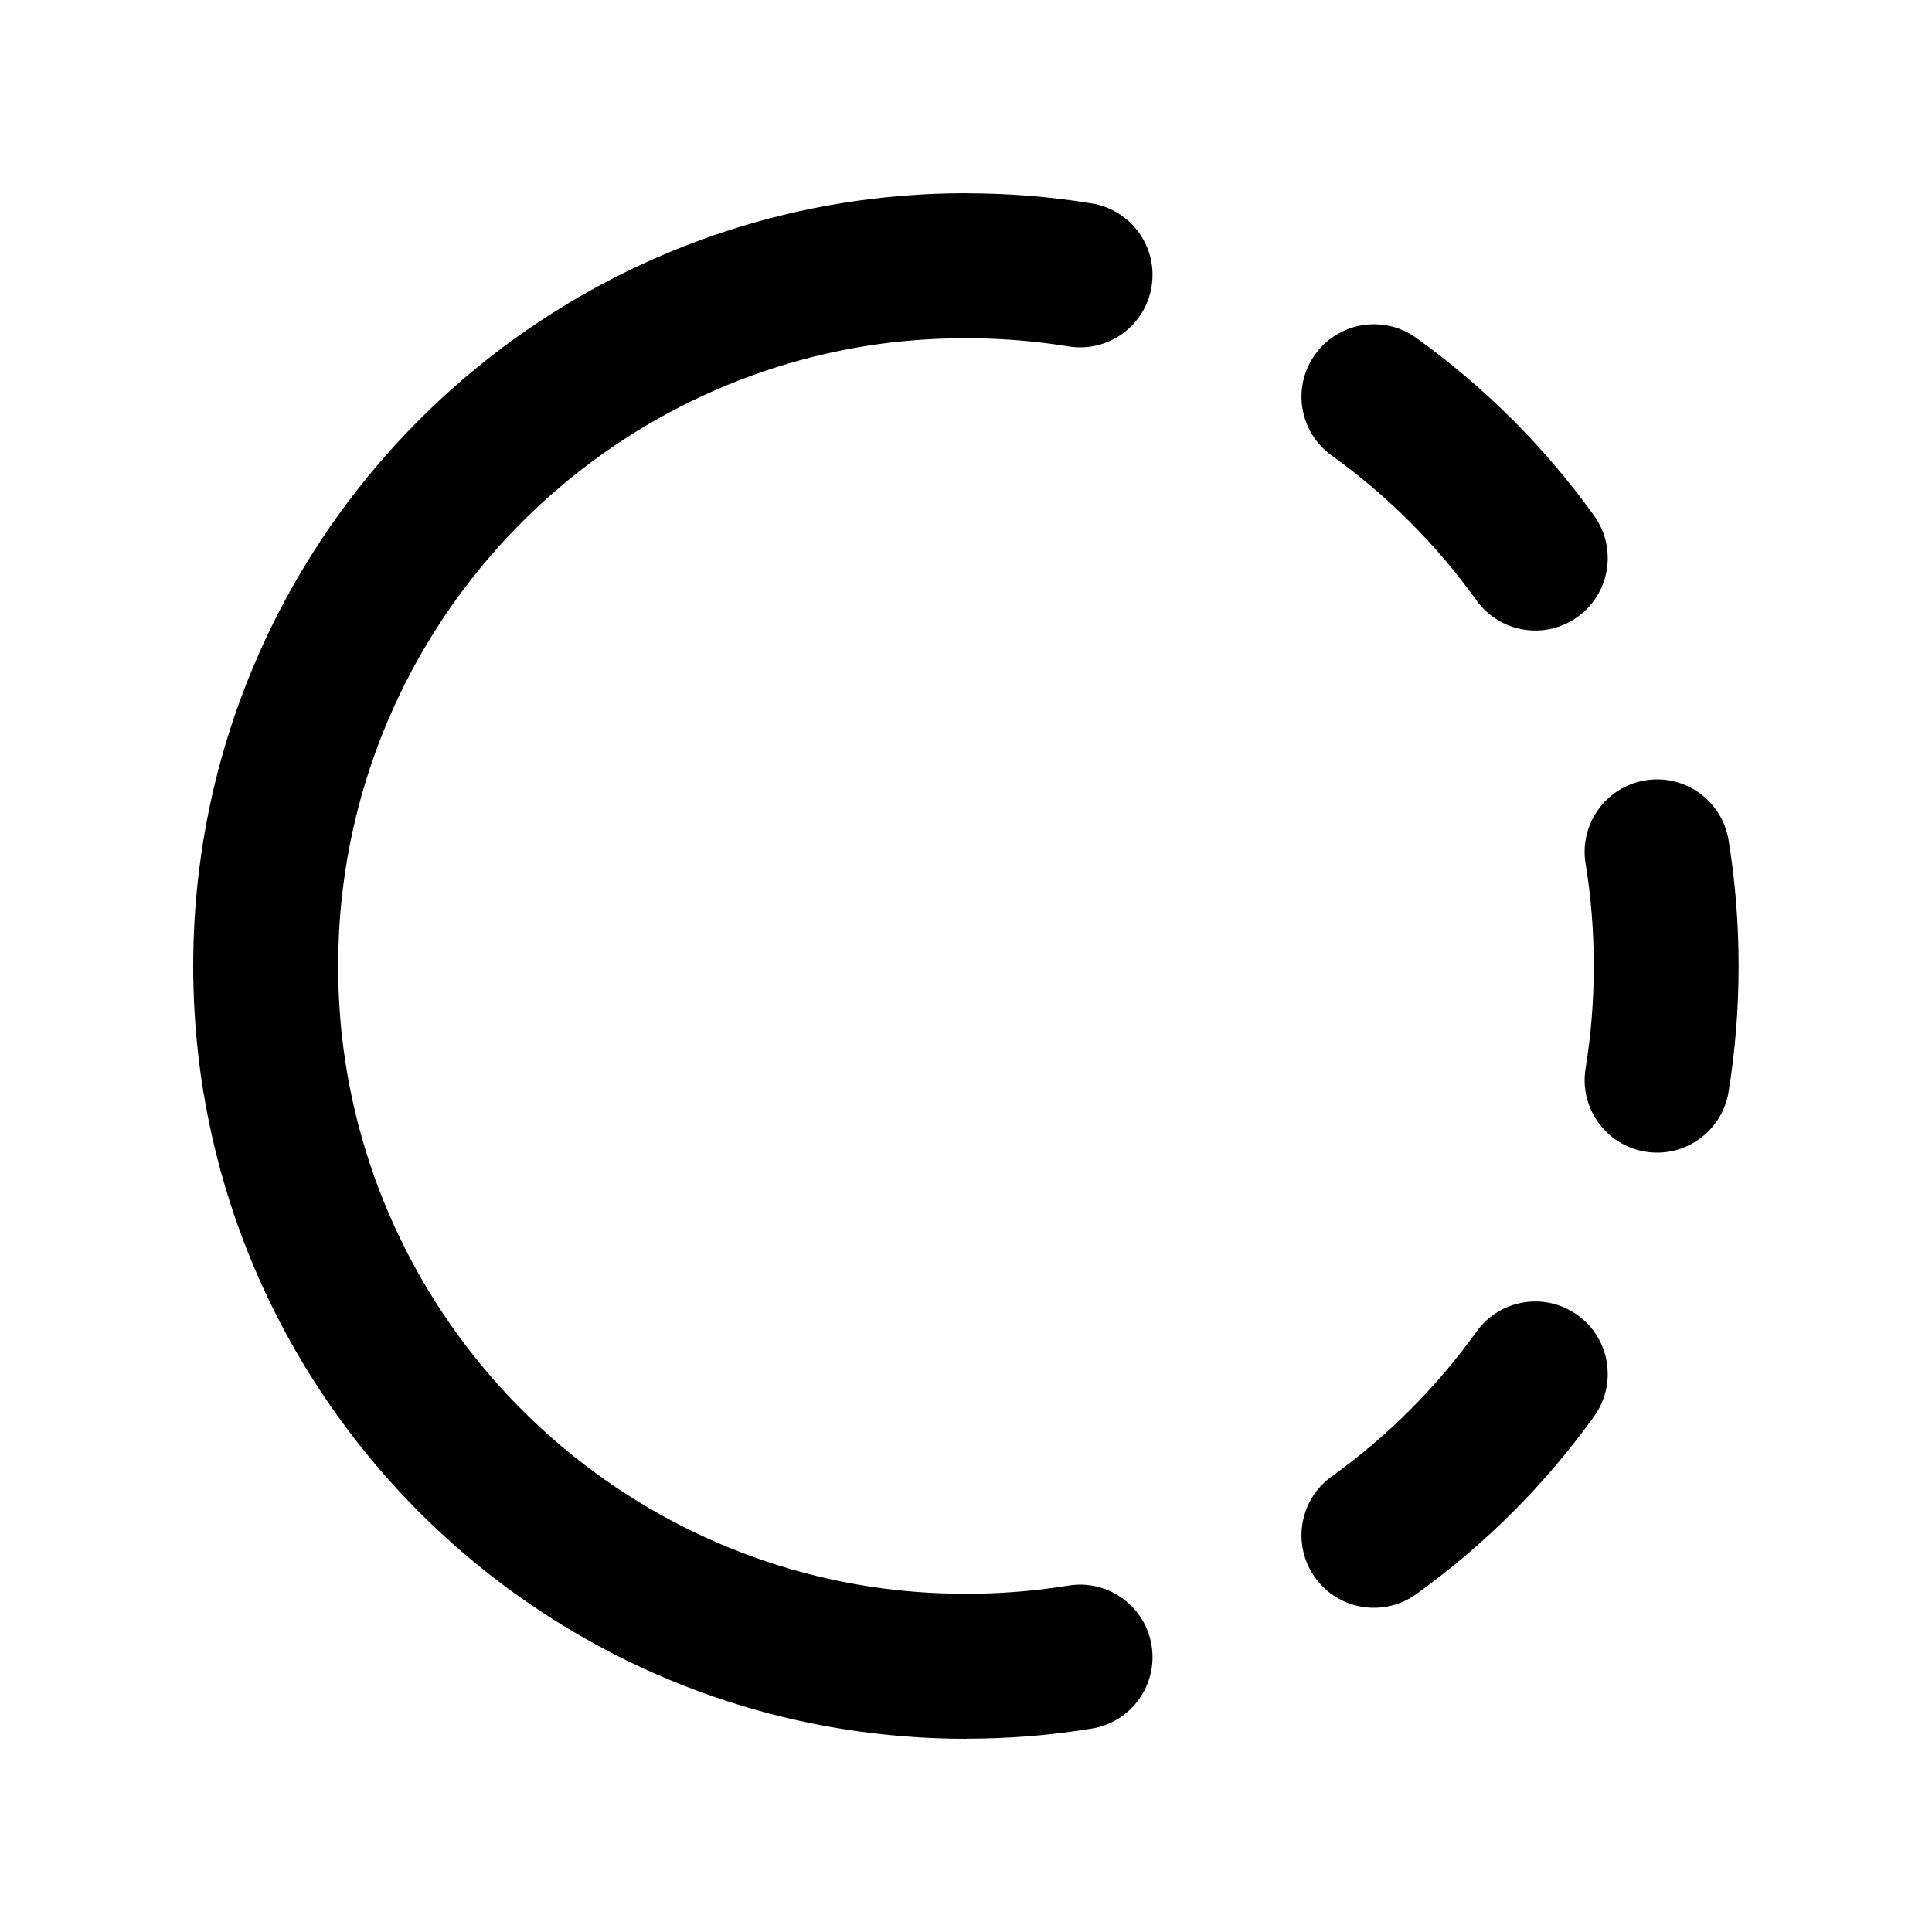 <svg viewBox="0 0 20 20" fill="none" xmlns="http://www.w3.org/2000/svg">
<path d="M10 2.001V2C8.266 2 6.661 2.552 5.351 3.489C5.347 3.492 5.343 3.494 5.339 3.497C4.629 4.007 4.006 4.63 3.497 5.339C3.493 5.344 3.49 5.35 3.486 5.355C2.794 6.324 2.312 7.454 2.109 8.678C2.107 8.685 2.106 8.691 2.105 8.697C2.089 8.8 2.074 8.903 2.061 9.007C2.021 9.332 2 9.664 2 10C2 10.334 2.021 10.664 2.06 10.988C2.073 11.094 2.088 11.199 2.105 11.303C2.106 11.309 2.108 11.316 2.109 11.322C2.312 12.546 2.793 13.675 3.485 14.644C3.489 14.65 3.493 14.655 3.497 14.661C4.006 15.37 4.629 15.993 5.339 16.503C5.344 16.506 5.348 16.509 5.353 16.512C6.663 17.449 8.267 18 10 18V17.999C10.439 17.999 10.878 17.964 11.303 17.894C11.711 17.827 11.988 17.442 11.921 17.033C11.854 16.624 11.469 16.347 11.06 16.414C10.436 16.516 9.769 16.526 9.137 16.443C6.187 16.052 3.861 13.681 3.538 10.709C3.488 10.241 3.488 9.756 3.539 9.288C3.861 6.329 6.17 3.966 9.103 3.561C9.745 3.474 10.425 3.482 11.06 3.586C11.469 3.653 11.854 3.376 11.921 2.967C11.988 2.558 11.711 2.173 11.303 2.106C10.878 2.036 10.439 2.001 10 2.001ZM14.66 3.497C14.324 3.256 13.855 3.333 13.614 3.669C13.372 4.006 13.449 4.474 13.786 4.716C14.363 5.13 14.87 5.637 15.284 6.214C15.526 6.551 15.994 6.628 16.331 6.386C16.667 6.145 16.744 5.676 16.503 5.339C15.993 4.63 15.37 4.007 14.66 3.497ZM17.894 8.697C17.827 8.288 17.441 8.011 17.033 8.078C16.624 8.145 16.347 8.531 16.414 8.94C16.527 9.629 16.527 10.371 16.414 11.06C16.347 11.469 16.624 11.855 17.033 11.922C17.441 11.989 17.827 11.712 17.894 11.303C18.033 10.454 18.033 9.546 17.894 8.697ZM16.503 14.661C16.744 14.324 16.667 13.855 16.331 13.614C15.994 13.372 15.526 13.449 15.284 13.786C14.87 14.363 14.363 14.87 13.786 15.284C13.449 15.526 13.372 15.995 13.614 16.331C13.855 16.668 14.324 16.744 14.66 16.503C15.37 15.993 15.993 15.37 16.503 14.661Z" fill="currentColor"/>
</svg>
